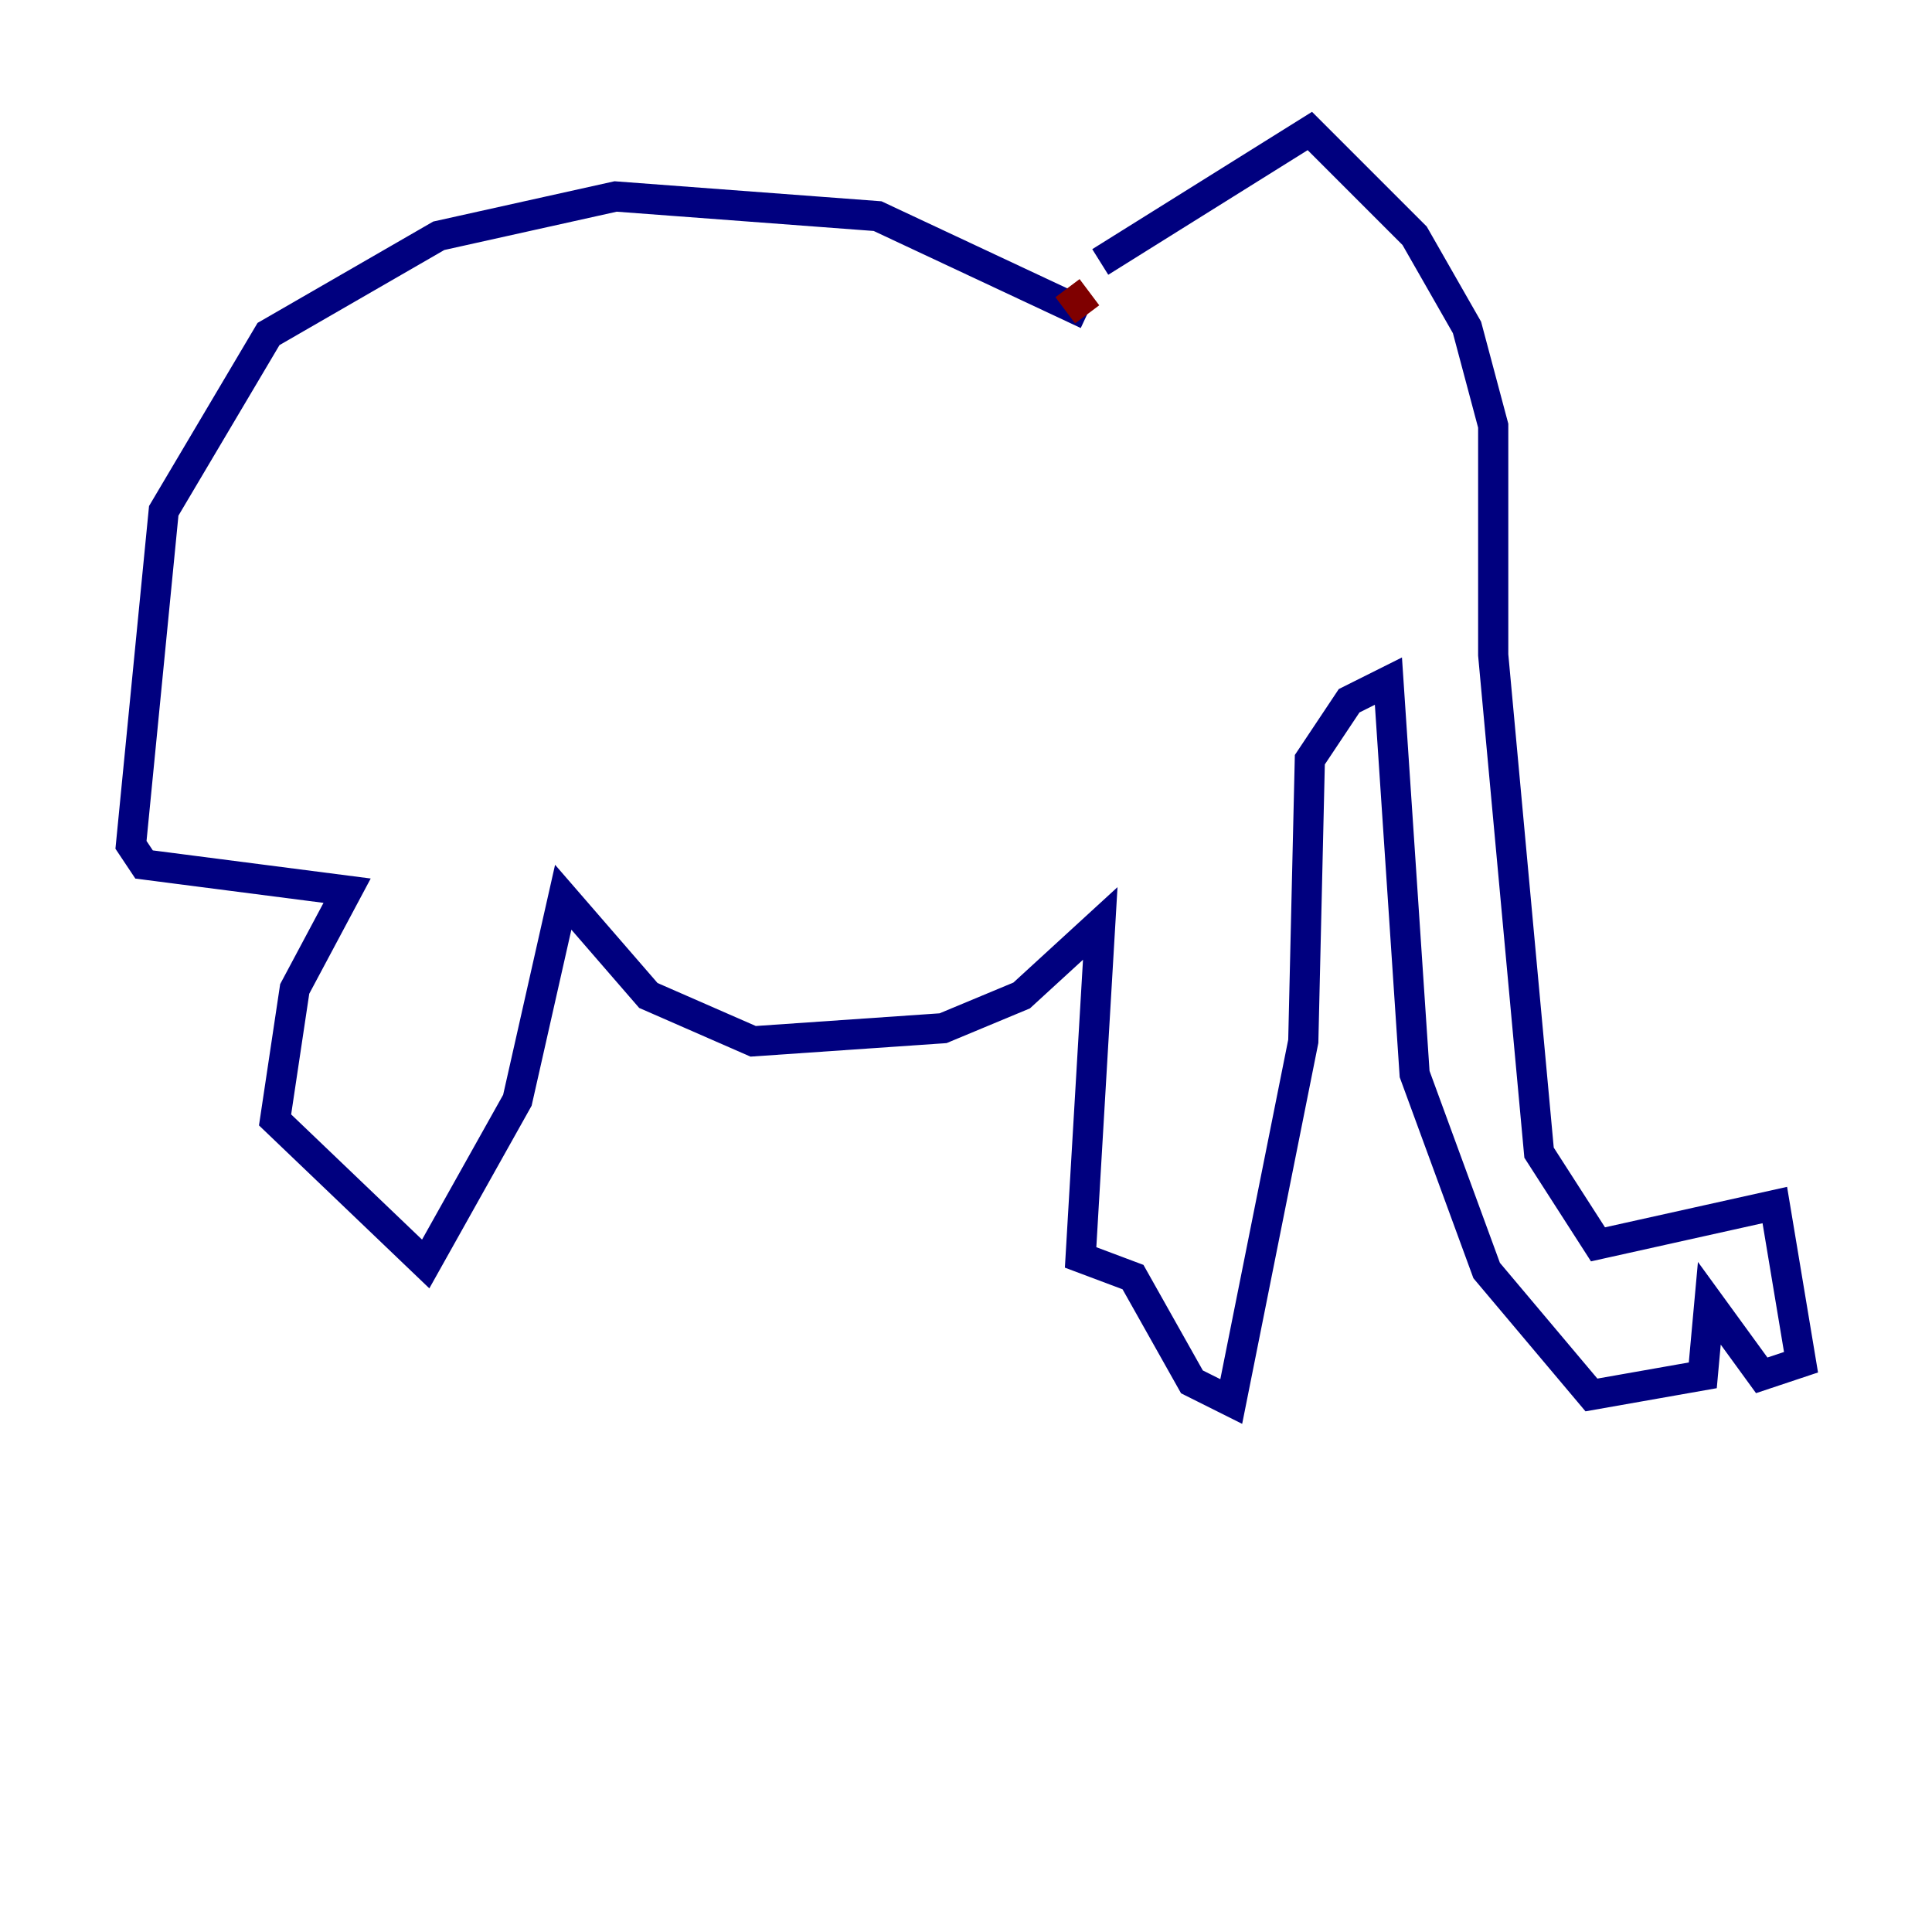 <?xml version="1.0" encoding="utf-8" ?>
<svg baseProfile="tiny" height="128" version="1.2" viewBox="0,0,128,128" width="128" xmlns="http://www.w3.org/2000/svg" xmlns:ev="http://www.w3.org/2001/xml-events" xmlns:xlink="http://www.w3.org/1999/xlink"><defs /><polyline fill="none" points="72.895,17.356 86.78,8.678 93.722,15.62 97.193,21.695 98.929,28.203 98.929,43.39 101.966,76.366 105.871,82.441 117.586,79.837 119.322,90.251 116.719,91.119 113.248,86.346 112.814,91.119 105.437,92.42 98.495,84.176 93.722,71.159 91.986,45.125 89.383,46.427 86.78,50.332 86.346,68.99 81.573,92.854 78.969,91.552 75.064,84.61 71.593,83.308 72.895,61.18 67.688,65.953 62.481,68.122 49.898,68.99 42.956,65.953 37.315,59.444 34.278,72.895 28.203,83.742 18.224,74.197 19.525,65.519 22.997,59.01 9.546,57.275 8.678,55.973 10.848,33.844 17.79,22.129 29.071,15.62 40.786,13.017 58.142,14.319 72.027,20.827" stroke="#00007f" stroke-width="2" /><polyline fill="none" points="72.027,20.827 70.725,19.091" stroke="#7f0000" stroke-width="2" /></svg>